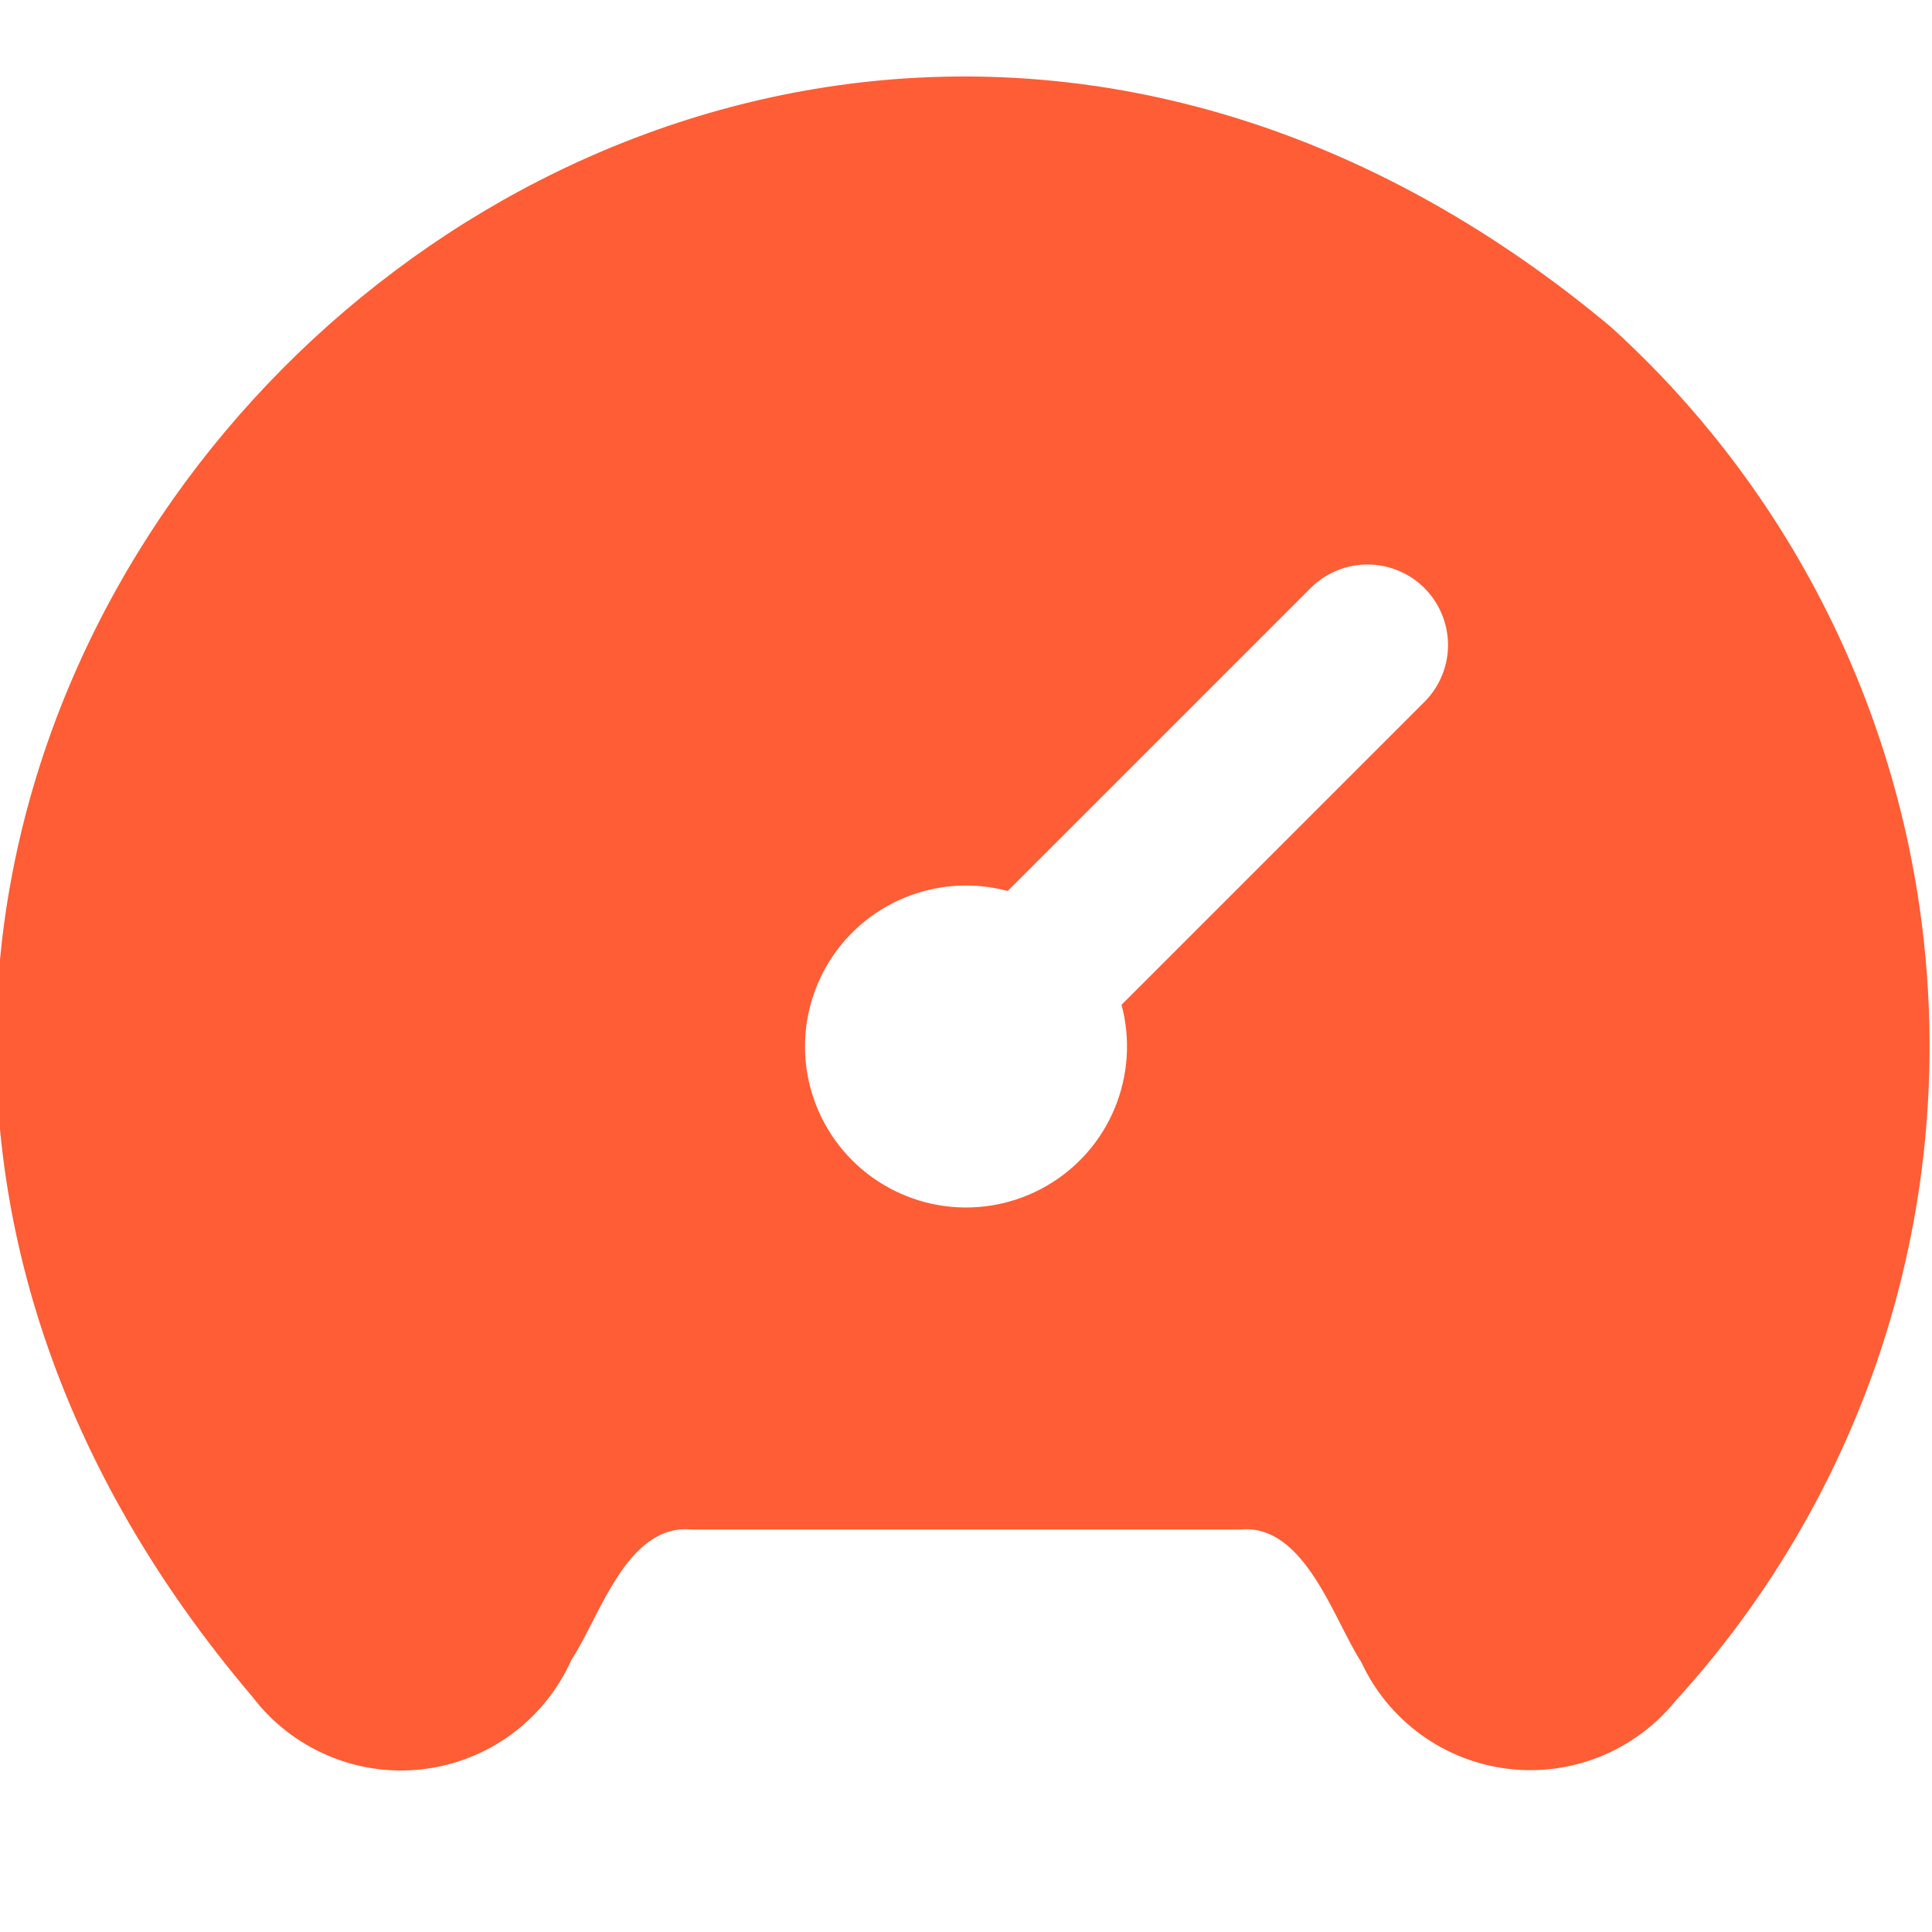 <svg width="24" height="24" viewBox="0 0 24 24" fill="none" xmlns="http://www.w3.org/2000/svg">
<g clip-path="url(#clip0_2012_4191)">
<path d="M20 4.052C8.353 -5.659 -6.712 9.5 3.138 21.081C3.382 21.401 3.705 21.652 4.076 21.809C4.446 21.967 4.852 22.025 5.251 21.978C5.651 21.931 6.032 21.781 6.356 21.542C6.68 21.303 6.937 20.984 7.1 20.616C7.447 20.097 7.782 18.929 8.586 19H15.41C16.21 18.926 16.571 20.129 16.91 20.646C17.075 21.003 17.328 21.312 17.646 21.544C17.963 21.776 18.335 21.923 18.725 21.972C19.115 22.02 19.511 21.969 19.876 21.822C20.241 21.675 20.562 21.438 20.81 21.133C21.882 19.96 22.712 18.587 23.253 17.093C23.793 15.598 24.032 14.011 23.956 12.424C23.881 10.837 23.493 9.28 22.814 7.843C22.135 6.406 21.179 5.118 20 4.052ZM17.707 8.707L13.932 12.482C14.046 12.907 14.016 13.358 13.848 13.765C13.68 14.172 13.382 14.512 13 14.732C12.619 14.952 12.176 15.04 11.739 14.983C11.303 14.925 10.897 14.725 10.586 14.414C10.275 14.103 10.075 13.697 10.017 13.261C9.96 12.824 10.048 12.381 10.268 12C10.488 11.618 10.828 11.321 11.235 11.152C11.642 10.984 12.093 10.954 12.518 11.068L16.293 7.293C16.482 7.111 16.734 7.01 16.996 7.012C17.259 7.015 17.509 7.12 17.695 7.305C17.88 7.491 17.985 7.742 17.988 8.004C17.99 8.266 17.889 8.518 17.707 8.707Z" fill="#FE5D35"/>
</g>
<defs>
<clipPath id="clip0_2012_4191">
<rect width="24" height="24" fill="white"/>
</clipPath>
</defs>
</svg>
